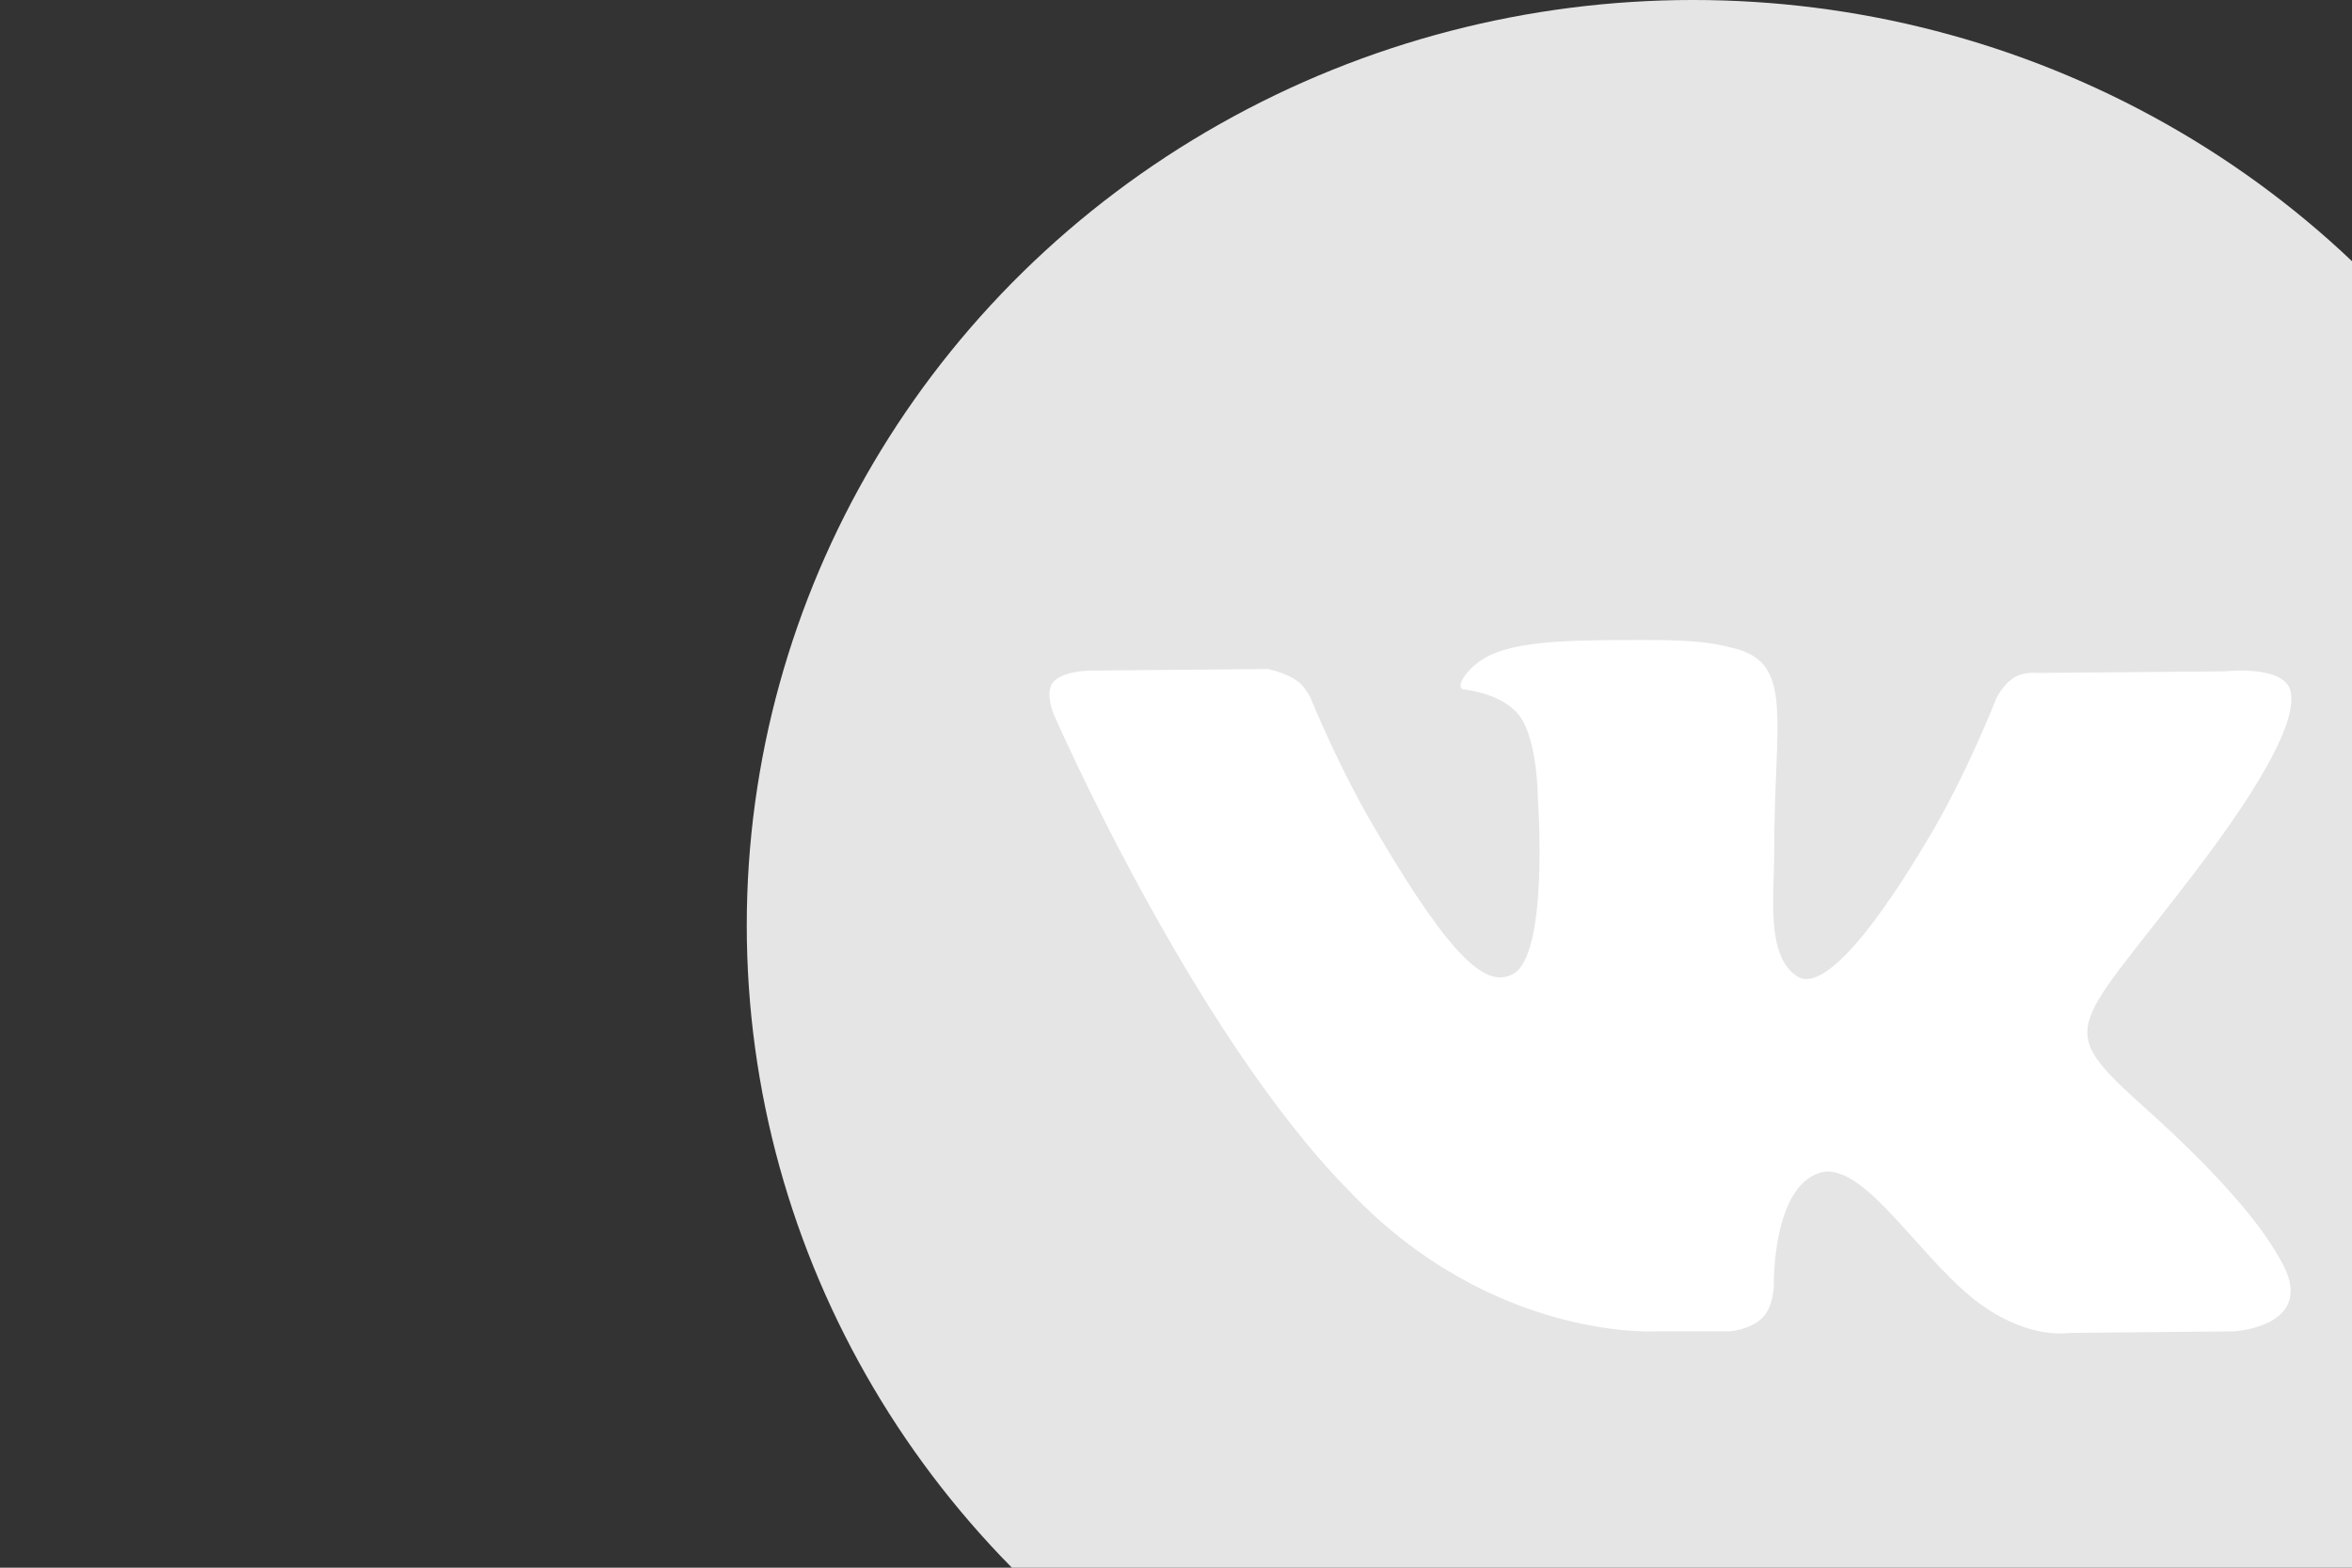 <?xml version="1.0" encoding="utf-8"?>
<!-- Generator: Adobe Illustrator 24.1.2, SVG Export Plug-In . SVG Version: 6.00 Build 0)  -->
<svg version="1.1" id="Capa_1" xmlns="http://www.w3.org/2000/svg" xmlns:xlink="http://www.w3.org/1999/xlink" x="0px" y="0px"
	 viewBox="0 0 600 400" enable-background="new 0 0 600 400" xml:space="preserve">
<rect x="0" y="0" width="600" height="400" fill="#333333" stroke="none"/>
<g>
	<g>
		<ellipse id="XMLID_11_" fill="#E5E5E5" cx="431.9" cy="236.1" rx="241.4" ry="236.1"/>
	</g>
	<path fill-rule="evenodd" clip-rule="evenodd" fill="#FFFFFF" d="M422.4,339.7h18.9c0,0,5.6-0.4,8.6-3.8c2.6-2.9,2.6-8,2.6-8
		s-0.4-24.8,11.6-28.6c11.6-3.8,26.7,24,42.6,34.5c12,8,21.1,6.3,21.1,6.3l42.2-0.4c0,0,21.9-1.3,11.6-18.5
		c-0.9-1.3-6-12.6-31.4-35.8c-26.7-24-22.8-20.2,9-61.9c19.4-25.3,27.1-40.8,25-47.6c-2.2-6.3-16.8-4.6-16.8-4.6l-47.8,0.4
		c0,0-3.4-0.4-6,1.3c-2.6,1.7-4.3,5.1-4.3,5.1s-7.7,19.8-17.6,36.2c-21.1,35.4-29.7,37-33.1,34.9c-8.2-5.1-6-20.6-6-31.6
		c0-34.1,5.2-48.4-10.3-52.2c-5.2-1.3-9-2.1-22.4-2.1c-17.2,0-31.4,0-39.6,3.8c-5.6,2.5-9.5,8.4-6.9,8.8c3,0.4,10.3,1.7,14.2,6.7
		c4.7,6.3,4.7,21,4.7,21s3,40.4-6.5,45c-6.5,3.4-15.1-3.4-34-35.4c-9.9-16.4-17.2-34.5-17.2-34.5s-1.3-3.4-3.9-5.1
		c-3-2.1-7.3-2.9-7.3-2.9l-45.2,0.4c0,0-6.9,0-9.5,2.9c-2.2,2.5,0,8,0,8s35.3,81.2,75.7,122.1C380.7,342.2,422.4,339.7,422.4,339.7
		L422.4,339.7z"/>
</g>
</svg>
